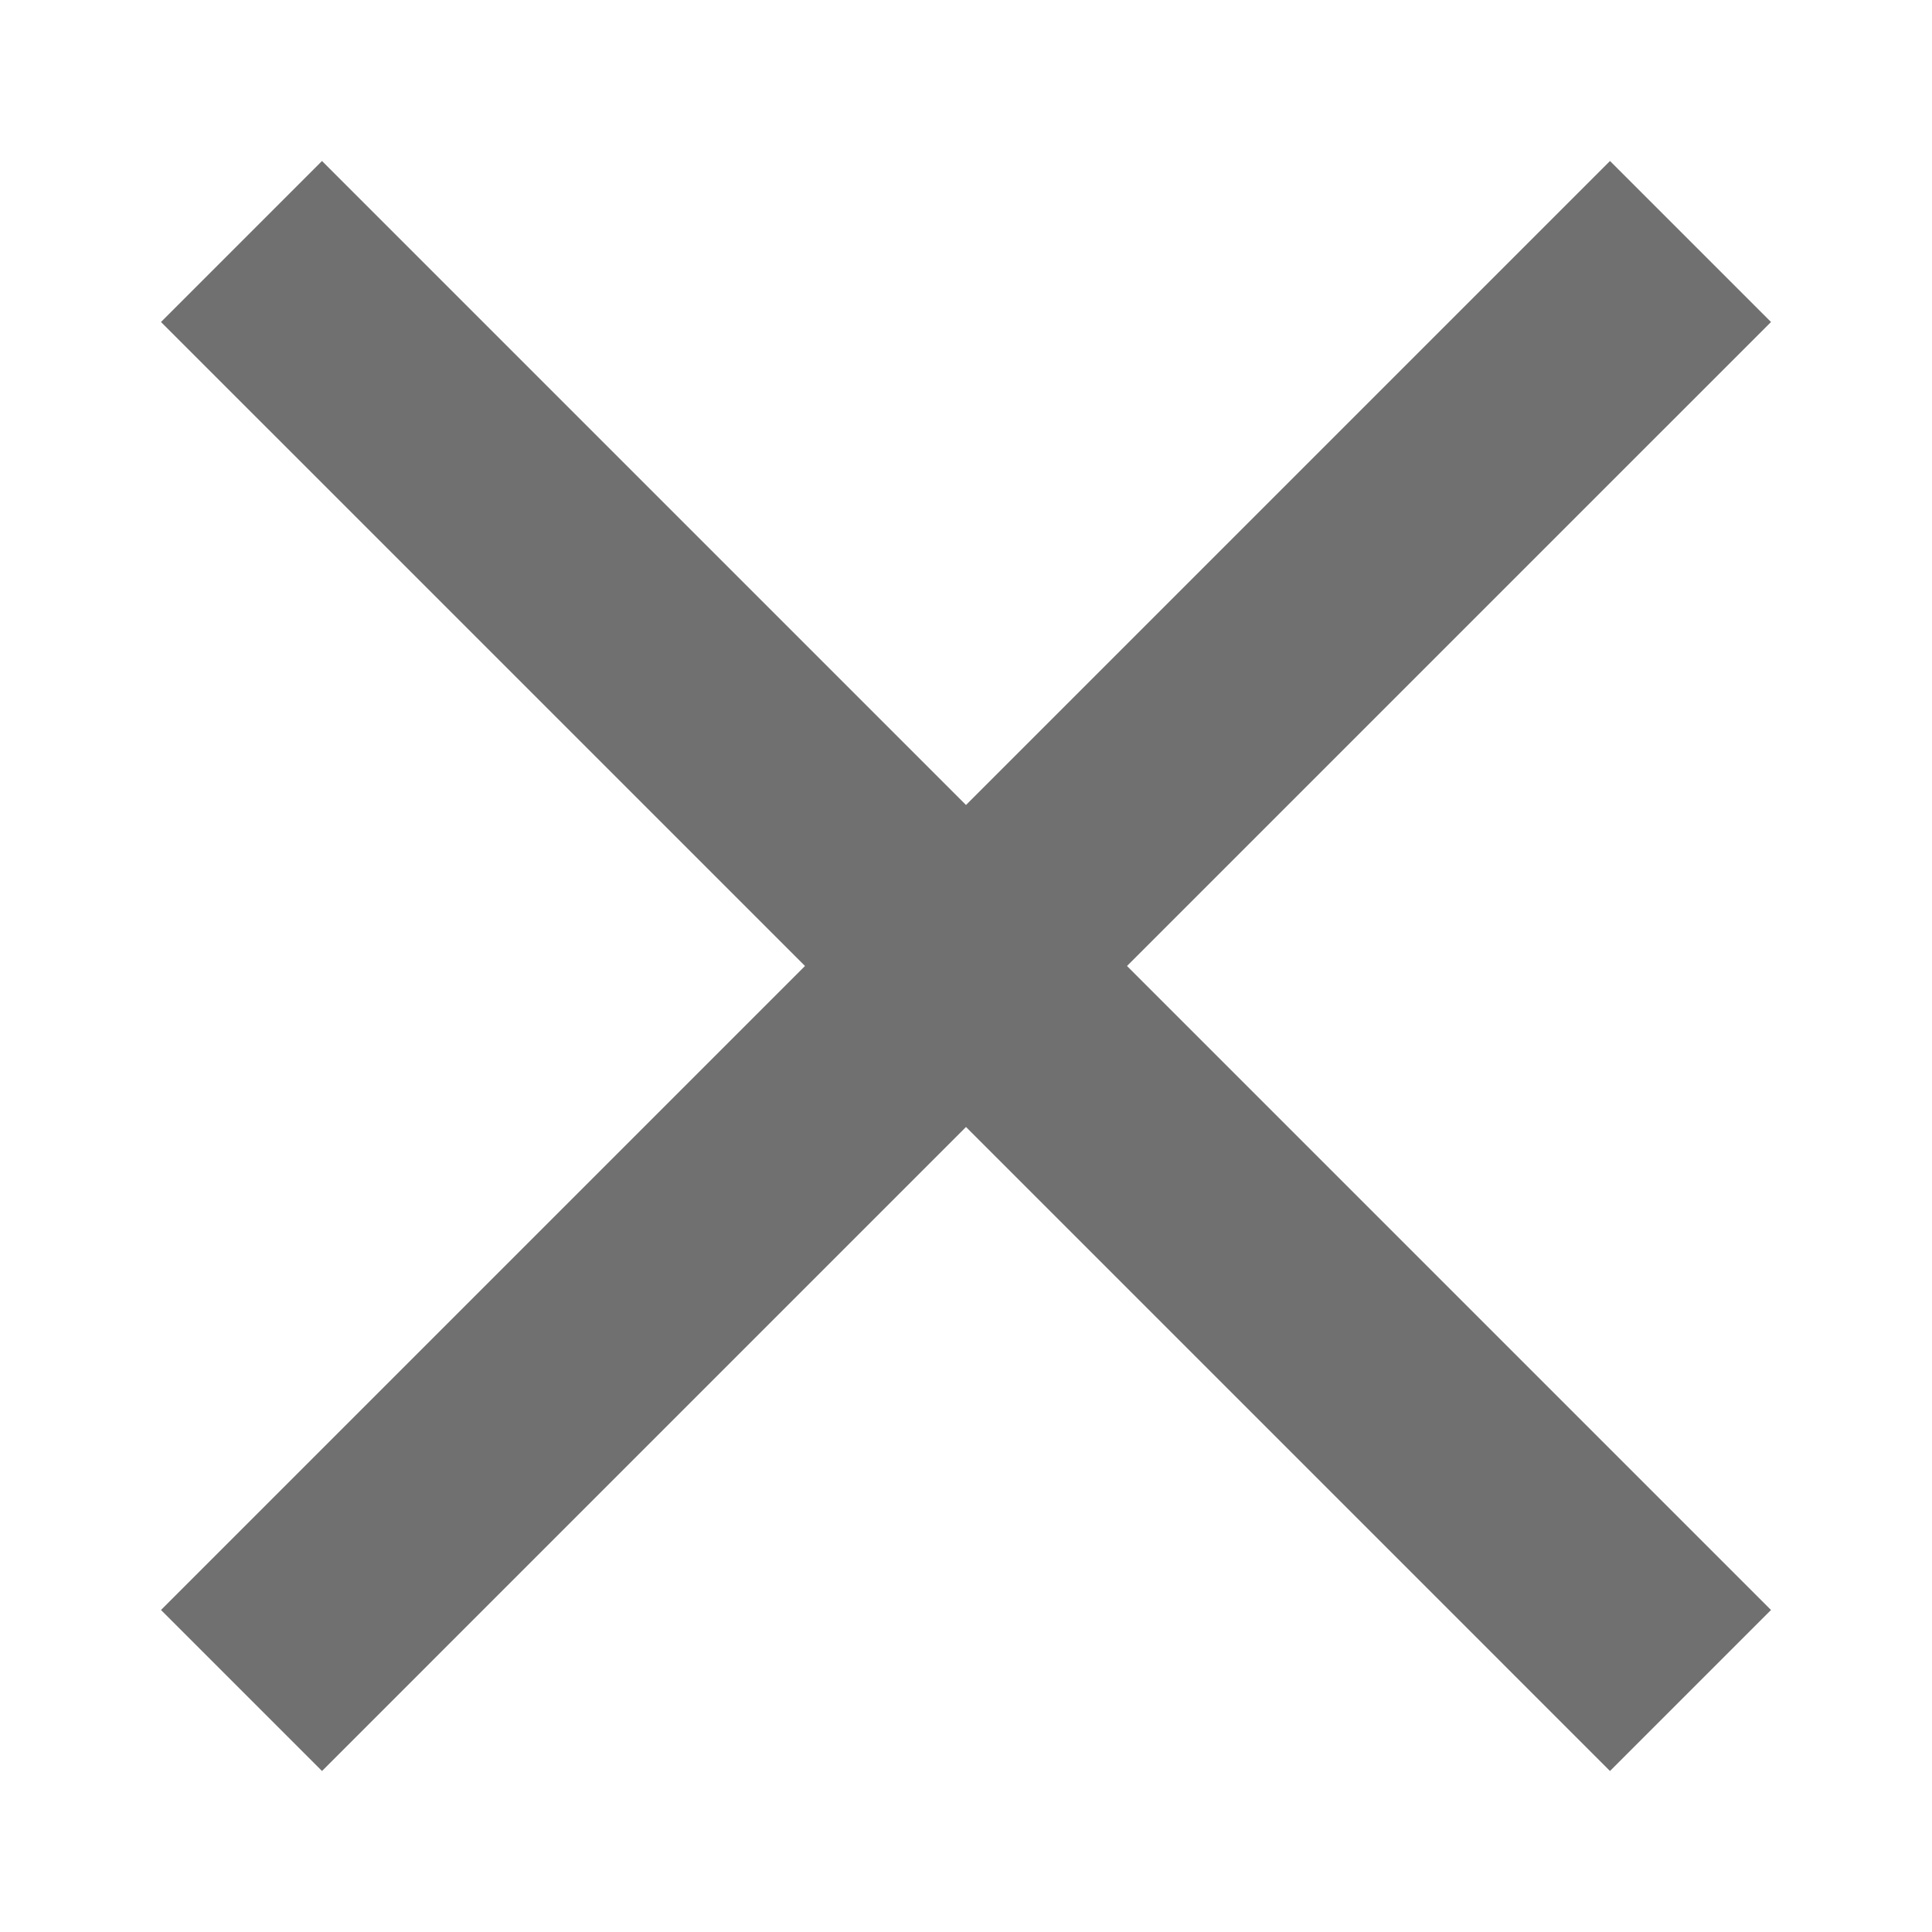 ﻿<?xml version='1.0' encoding='UTF-8'?>
<svg x="0px" y="0px" viewBox="0 0 12 12" version="1.1" xmlns="http://www.w3.org/2000/svg" xmlns:xlink="http://www.w3.org/1999/xlink" xml:space="preserve" id="Layer_1" tag="Element2">
  <g id="Layer_2" tag="Element0" />
  <g id="Inside_Border" tag="Element1">
    <polygon points="11,2 10,1 6,5 2,1 1,2 5,6 1,10 2,11 6,7 10,11 11,10 7,6  " fill="#707070" class="st0" tag="st00" />
  </g>
</svg>